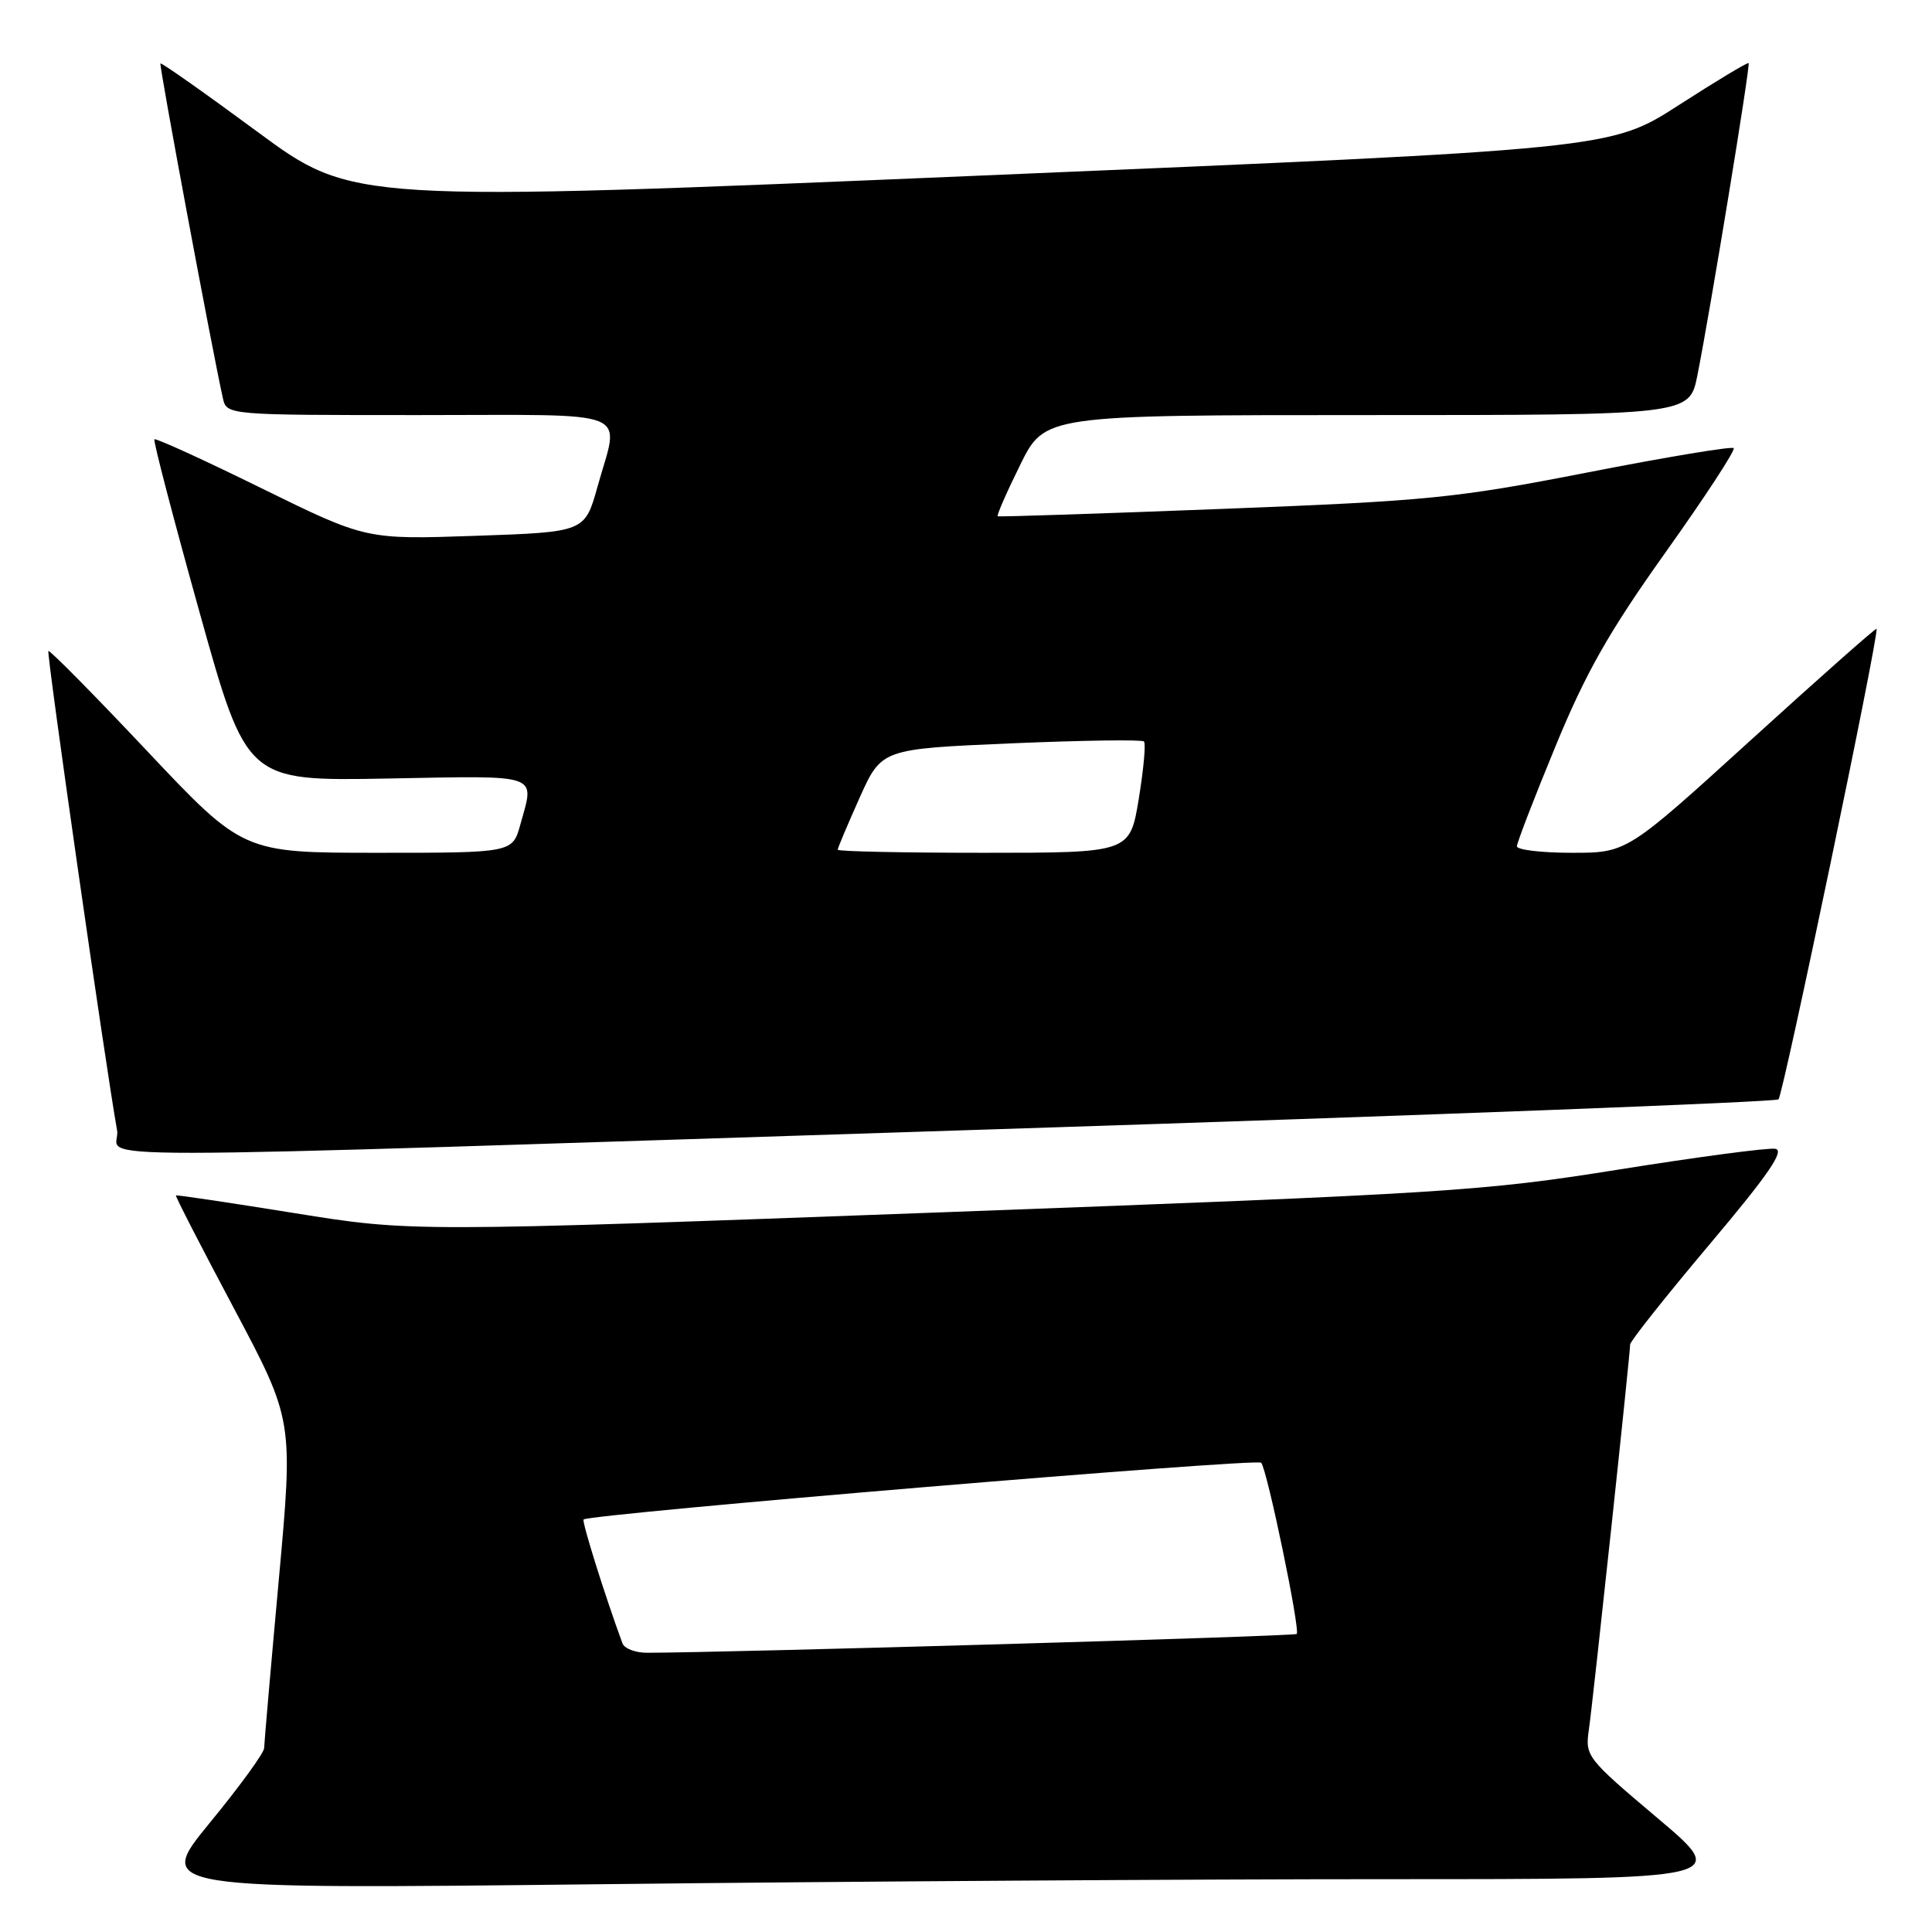 <?xml version="1.0" encoding="UTF-8" standalone="no"?>
<!DOCTYPE svg PUBLIC "-//W3C//DTD SVG 1.1//EN" "http://www.w3.org/Graphics/SVG/1.1/DTD/svg11.dtd" >
<svg xmlns="http://www.w3.org/2000/svg" xmlns:xlink="http://www.w3.org/1999/xlink" version="1.1" viewBox="0 0 256 256">
 <g >
 <path fill="currentColor"
d=" M 183.77 249.00 C 229.22 249.00 229.22 249.00 219.61 240.89 C 210.21 232.95 210.02 232.71 210.54 229.14 C 211.09 225.33 216.00 179.49 216.00 178.15 C 216.00 177.73 220.72 171.78 226.48 164.94 C 234.34 155.62 236.53 152.43 235.23 152.22 C 234.28 152.06 224.95 153.30 214.50 154.97 C 196.49 157.85 191.81 158.15 125.00 160.63 C 54.50 163.24 54.50 163.24 39.00 160.74 C 30.47 159.37 23.41 158.31 23.31 158.40 C 23.20 158.48 26.66 165.22 31.00 173.37 C 38.87 188.19 38.87 188.19 36.94 209.34 C 35.88 220.98 35.01 231.01 35.00 231.63 C 35.00 232.25 31.76 236.71 27.79 241.54 C 20.59 250.33 20.59 250.33 79.46 249.67 C 111.84 249.30 158.78 249.00 183.77 249.00 Z  M 132.26 149.62 C 188.78 147.80 235.31 146.02 235.66 145.67 C 236.29 145.04 249.07 83.74 248.65 83.32 C 248.54 83.20 241.05 89.83 232.01 98.05 C 215.57 113.00 215.57 113.00 208.29 113.00 C 204.28 113.00 201.00 112.61 201.00 112.14 C 201.00 111.66 203.30 105.70 206.11 98.89 C 210.14 89.10 213.20 83.71 220.70 73.18 C 225.92 65.85 229.98 59.64 229.72 59.38 C 229.46 59.12 220.75 60.57 210.37 62.60 C 192.90 66.01 189.31 66.37 162.00 67.43 C 145.78 68.06 132.37 68.50 132.20 68.41 C 132.04 68.31 133.37 65.26 135.17 61.62 C 138.43 55.00 138.43 55.00 181.14 55.00 C 223.86 55.00 223.86 55.00 224.91 49.75 C 226.59 41.34 231.96 8.62 231.70 8.36 C 231.57 8.23 227.39 10.74 222.43 13.94 C 213.40 19.75 213.40 19.75 130.07 23.26 C 46.74 26.78 46.74 26.78 34.12 17.47 C 27.18 12.35 21.39 8.27 21.26 8.41 C 21.06 8.61 28.07 46.19 29.53 52.75 C 30.04 55.00 30.04 55.00 55.52 55.00 C 84.52 55.00 82.09 54.02 79.17 64.50 C 77.49 70.50 77.49 70.50 63.00 71.00 C 48.50 71.50 48.50 71.50 34.64 64.69 C 27.02 60.94 20.64 58.03 20.46 58.21 C 20.28 58.39 22.96 68.65 26.41 81.02 C 32.68 103.50 32.68 103.50 51.34 103.16 C 71.88 102.78 70.84 102.42 68.95 109.25 C 67.91 113.00 67.91 113.00 50.06 113.00 C 32.21 113.00 32.21 113.00 19.46 99.48 C 12.45 92.04 6.57 86.09 6.41 86.26 C 6.14 86.52 13.97 141.15 15.51 149.75 C 16.23 153.77 2.81 153.78 132.26 149.62 Z  M 82.48 217.75 C 80.21 211.61 77.07 201.60 77.33 201.34 C 78.06 200.61 166.55 193.19 167.11 193.82 C 167.90 194.69 172.32 216.01 171.82 216.51 C 171.52 216.82 96.20 218.99 85.72 219.00 C 84.19 219.00 82.73 218.44 82.48 217.75 Z  M 111.00 112.59 C 111.00 112.37 112.31 109.27 113.90 105.71 C 116.81 99.24 116.81 99.24 133.95 98.50 C 143.38 98.10 151.32 97.98 151.58 98.25 C 151.85 98.51 151.53 101.94 150.89 105.87 C 149.71 113.00 149.71 113.00 130.35 113.00 C 119.71 113.00 111.00 112.82 111.00 112.59 Z "/>
</g>
</svg>